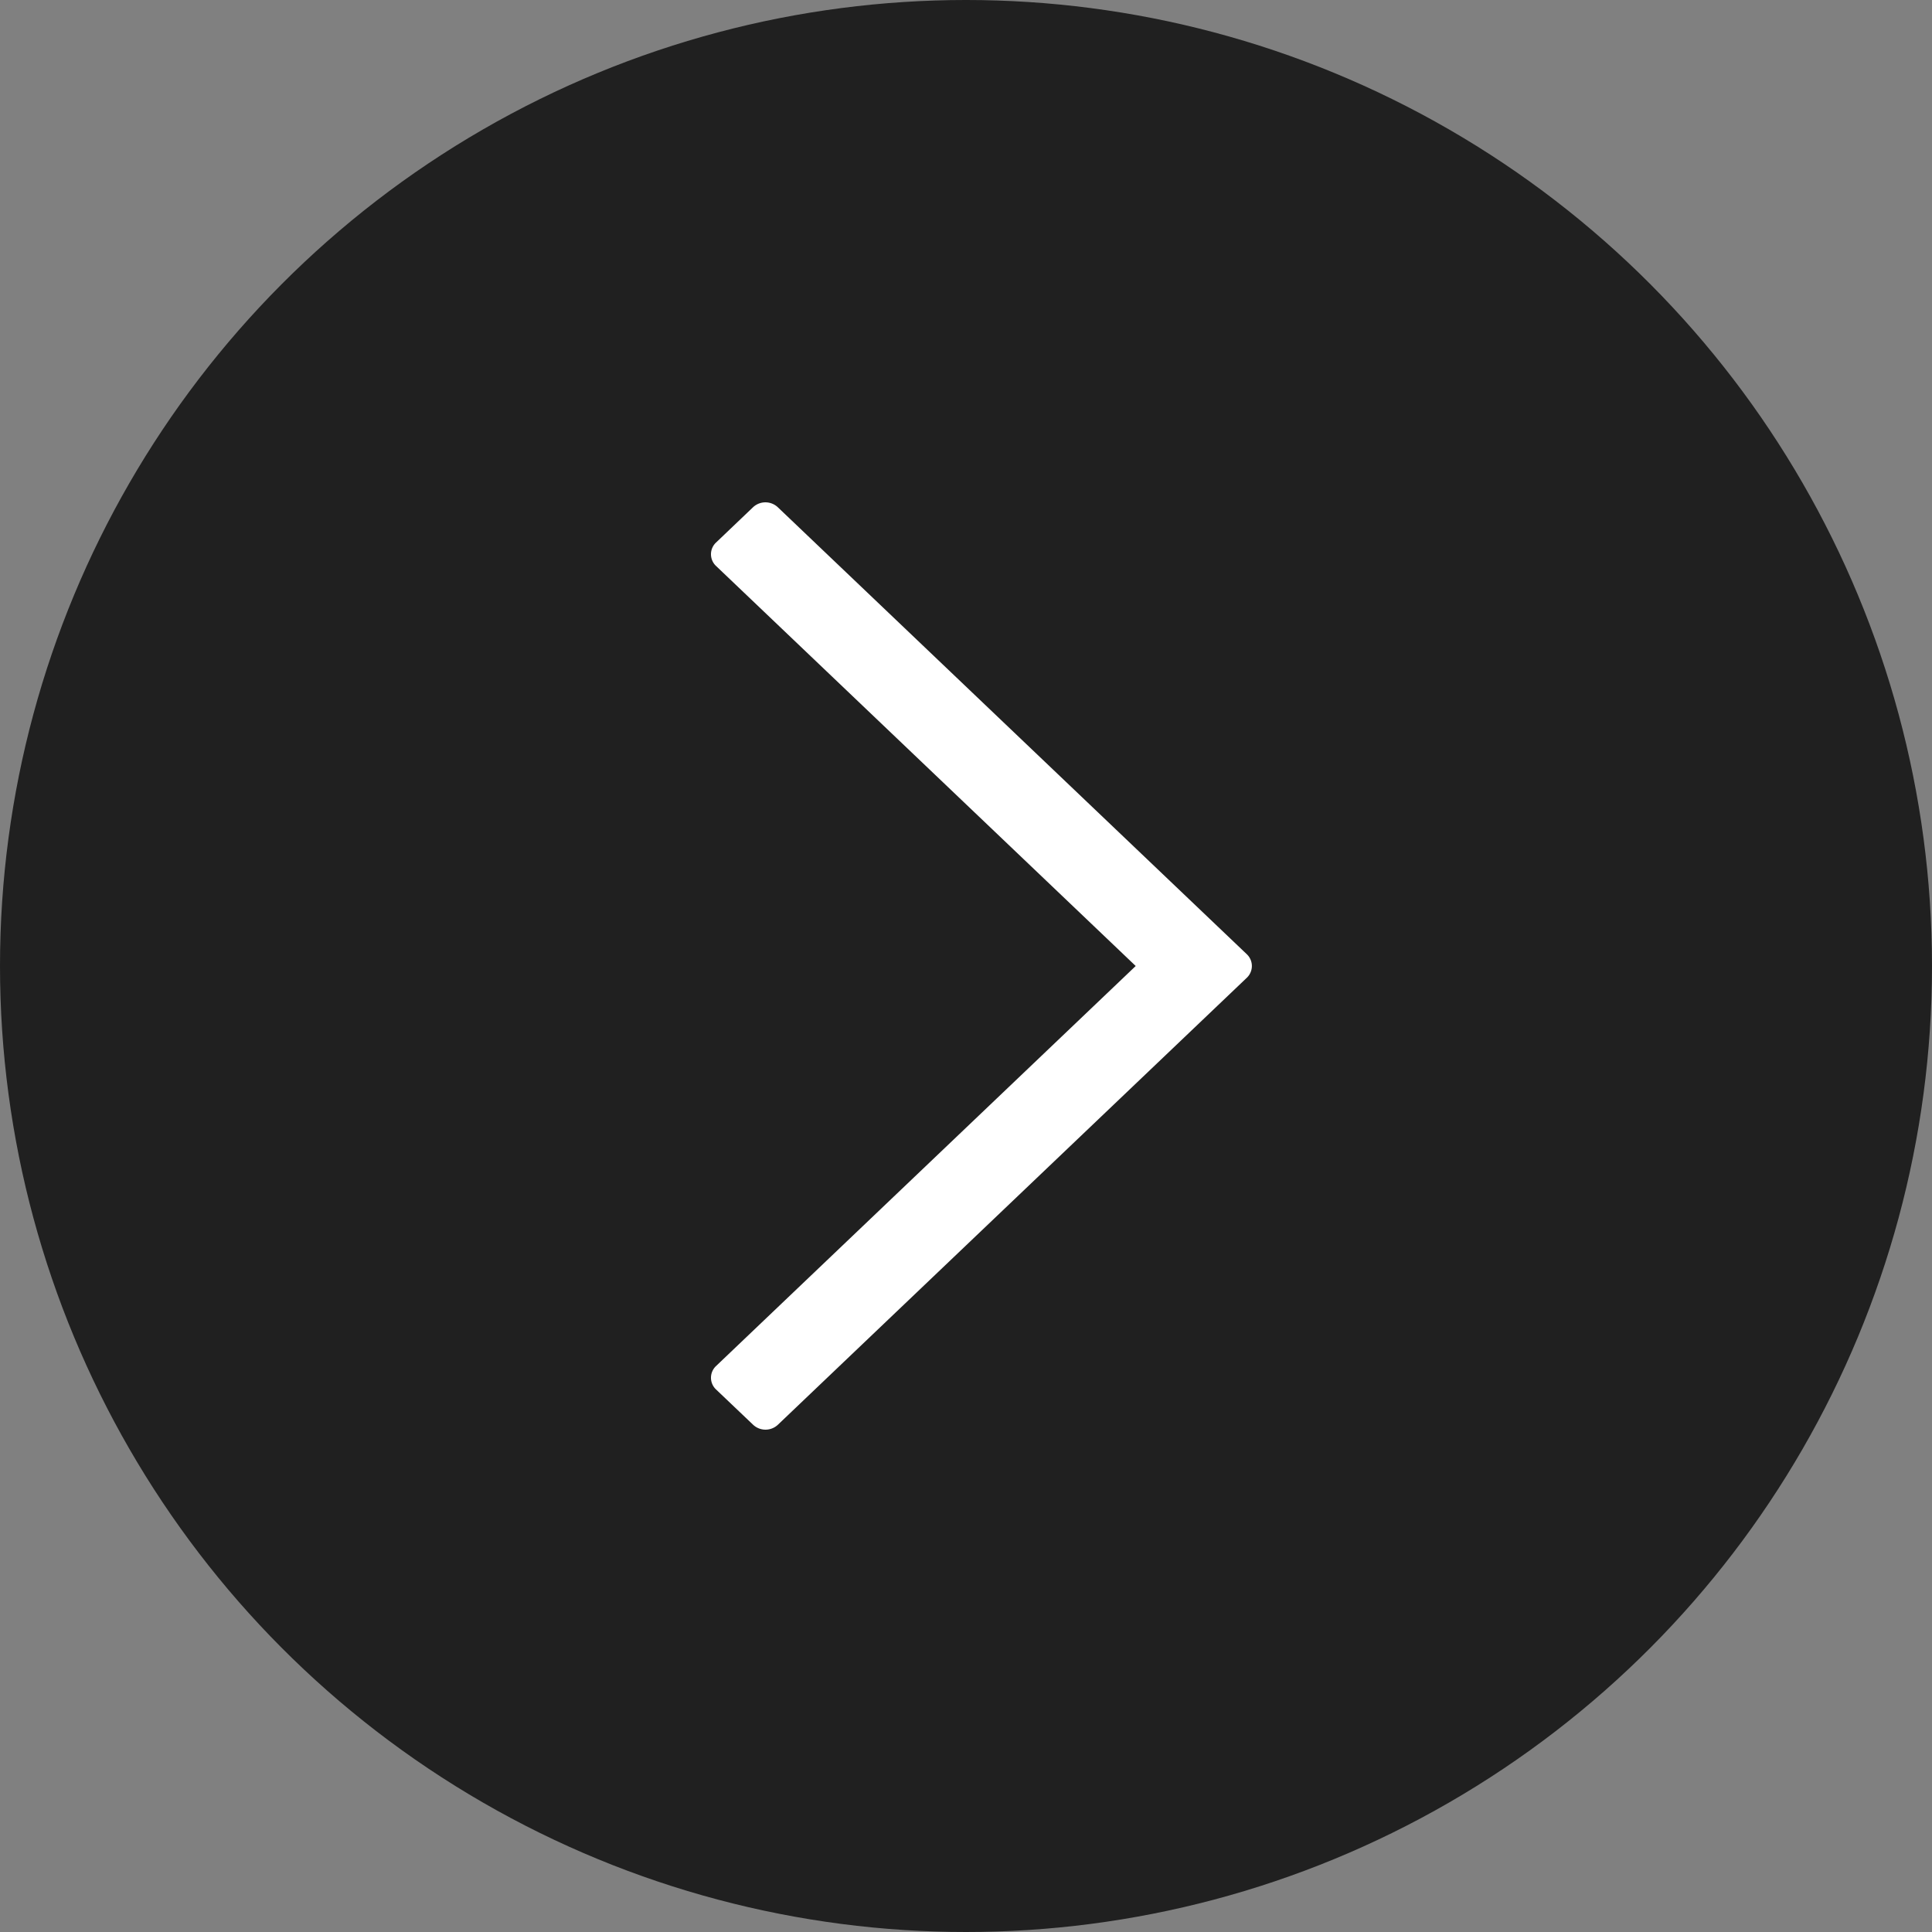 <svg width="25" height="25" viewBox="0 0 25 25">
  <rect x="0" y="0" width="25" height="25" fill="#808080" stroke="none"/>
  <defs>
    <path
      id="nav-path"
      d="M11.496 9.7l-5.43 5.176a.208.208 0 0 0 0 .304l.48.457a.234.234 0 0 0 .319 0l6.069-5.785a.21.21 0 0 0 0-.304l-6.07-5.785a.234.234 0 0 0-.319 0l-.479.457a.208.208 0 0 0 0 .304l5.43 5.176z"
    />
  </defs>
  <g fill-rule="evenodd">
    <circle cx="12.5" cy="12.5" r="12.5" opacity=".75" />
    <g transform="rotate(-90 12.5 9.5)">
      <mask id="nav-mask" fill="#fff">
        <use href="#nav-path" />
      </mask>
      <use fill="#fff" fill-rule="nonzero" transform="rotate(90 9.5 9.7)" href="#nav-path" />
      <g fill="#fff" mask="url(#nav-mask)" />
    </g>
  </g>
</svg>
